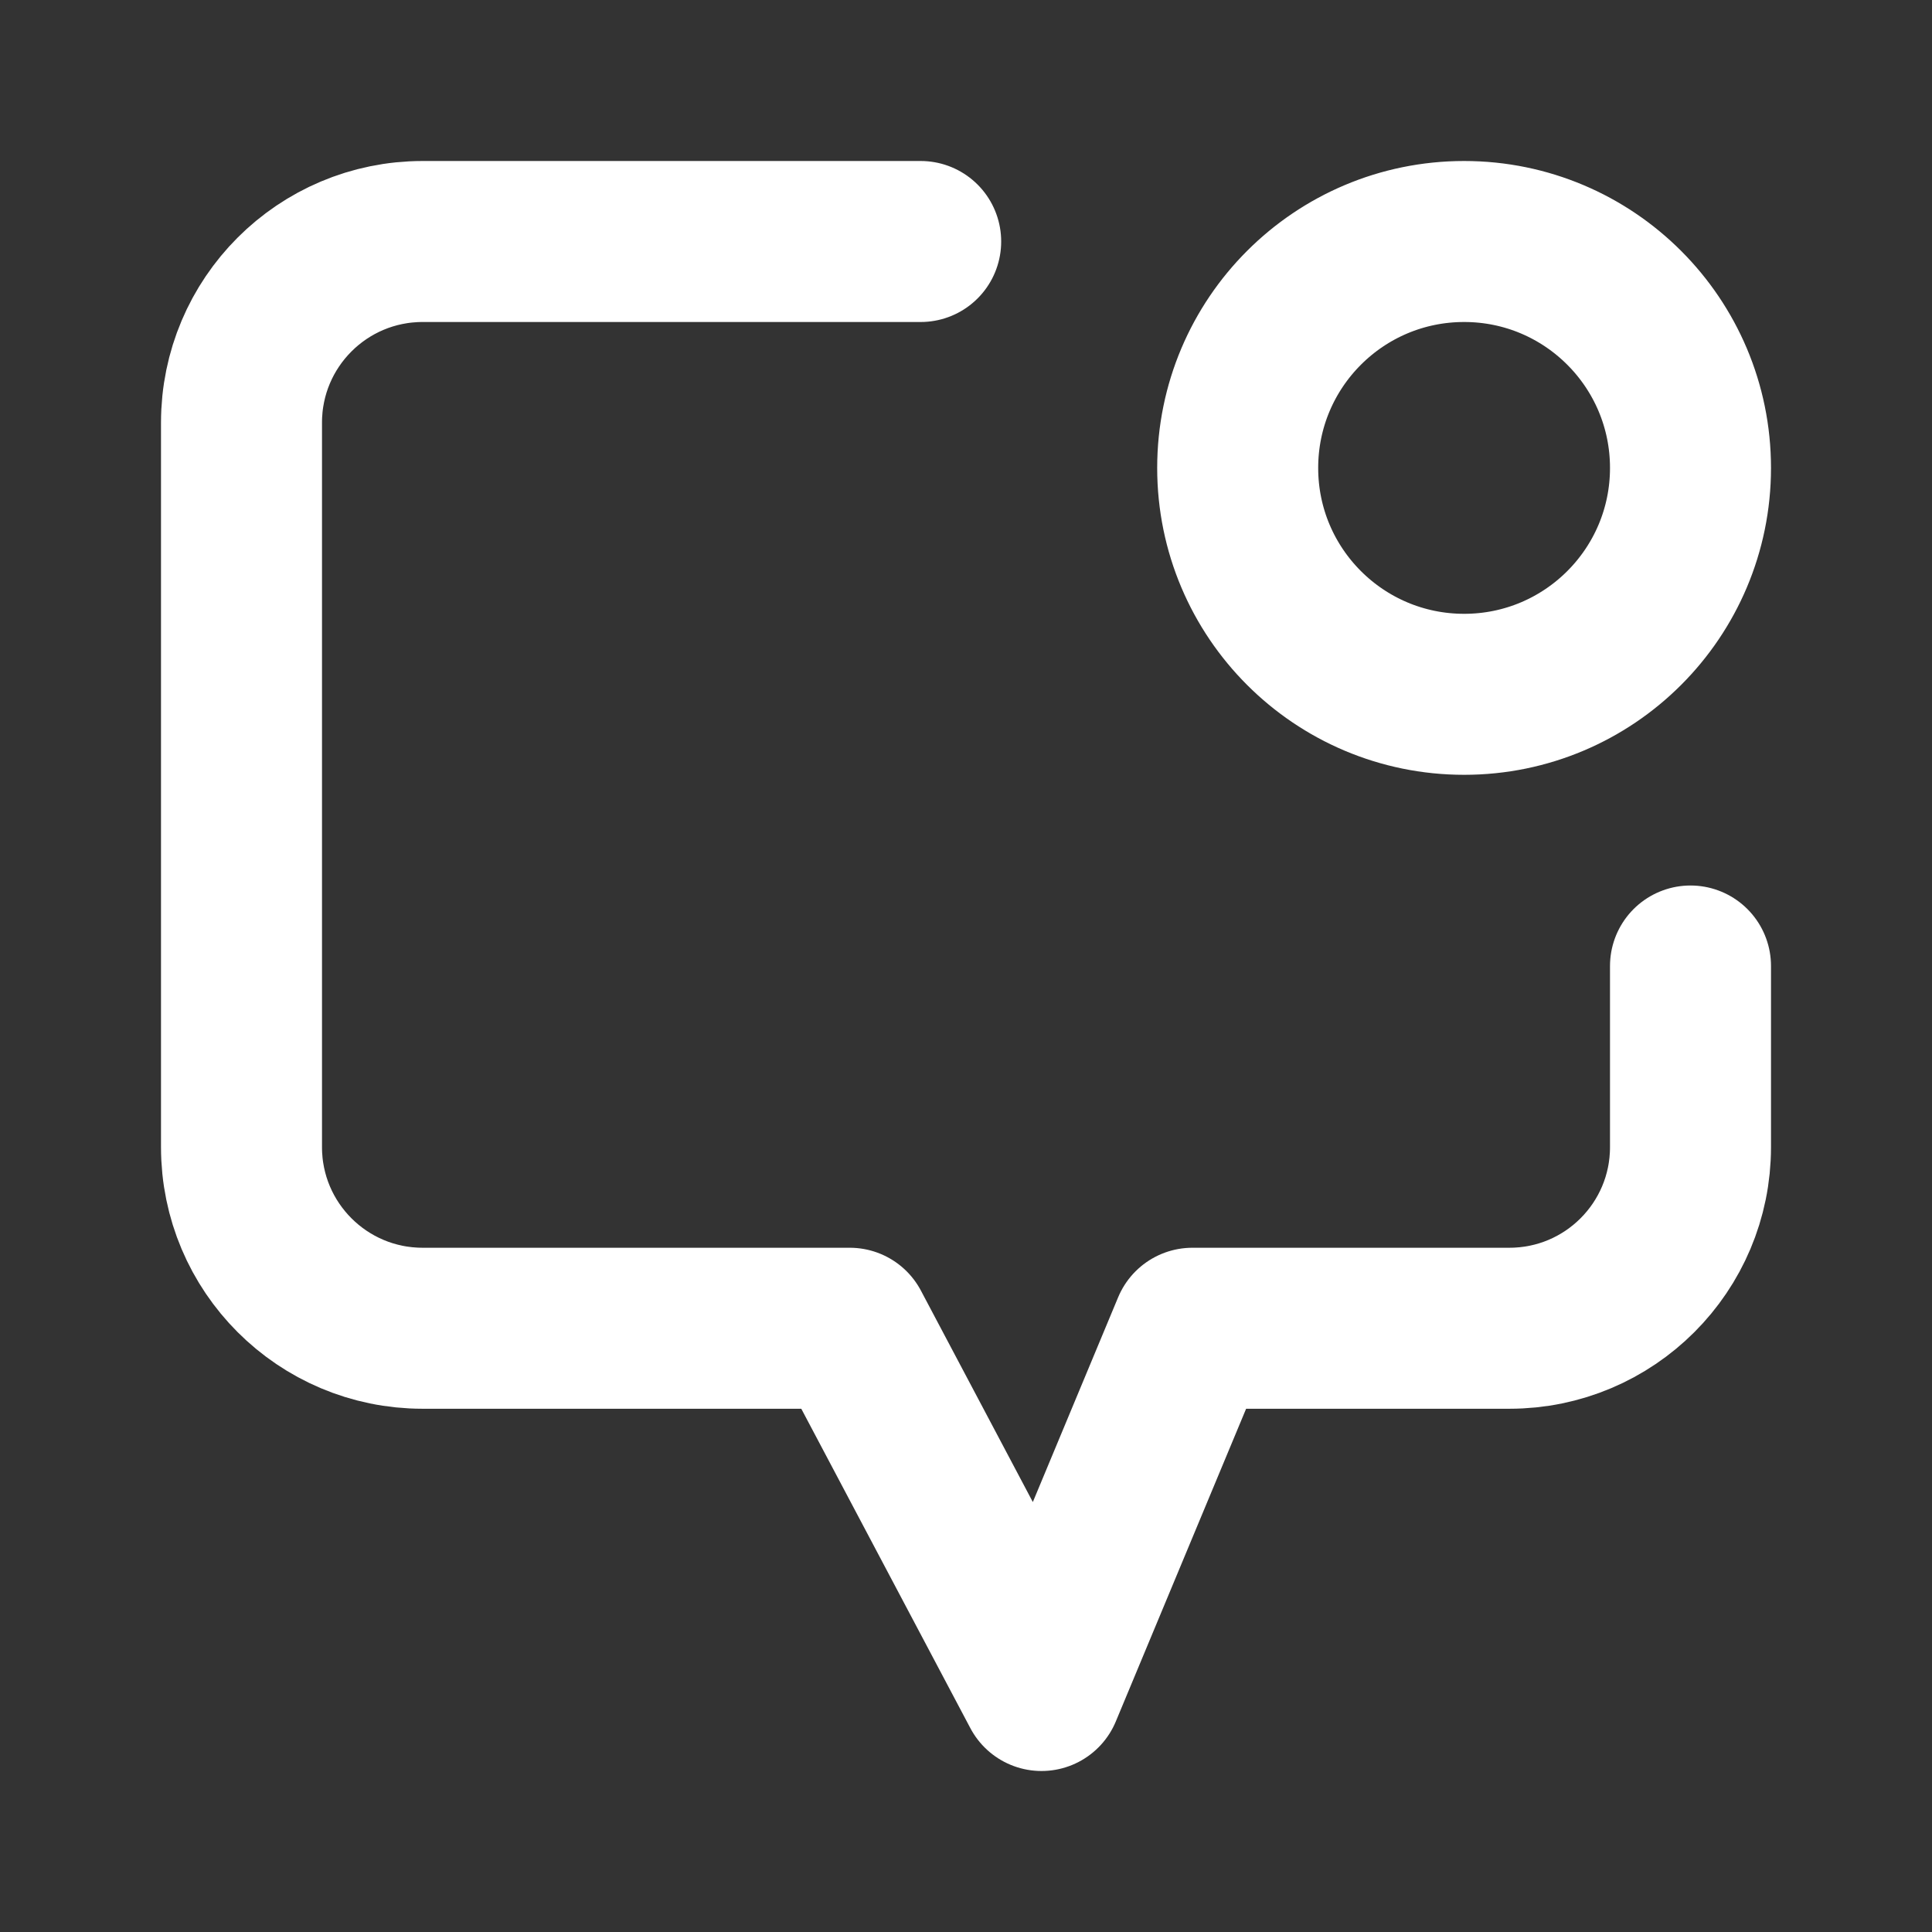 <svg width="24" height="24" viewBox="0 0 24 24" fill="none" xmlns="http://www.w3.org/2000/svg">
<rect x="0" y="0" width="24" height="24" fill="#333333" stroke="none"/>
<path d="M11.437 3H5.25C4.007 3 3 4.007 3 5.25V14.25C3 15.493 4.007 16.5 5.25 16.5L10.556 16.5L12.938 21L14.813 16.5L18.75 16.5C19.993 16.5 21 15.493 21 14.25V12M21 5.813C21 7.366 19.741 8.625 18.188 8.625C16.634 8.625 15.375 7.366 15.375 5.813C15.375 4.259 16.634 3 18.188 3C19.741 3 21 4.259 21 5.813Z" stroke="white" stroke-width="2" stroke-linecap="round" stroke-linejoin="round"/>
</svg>
